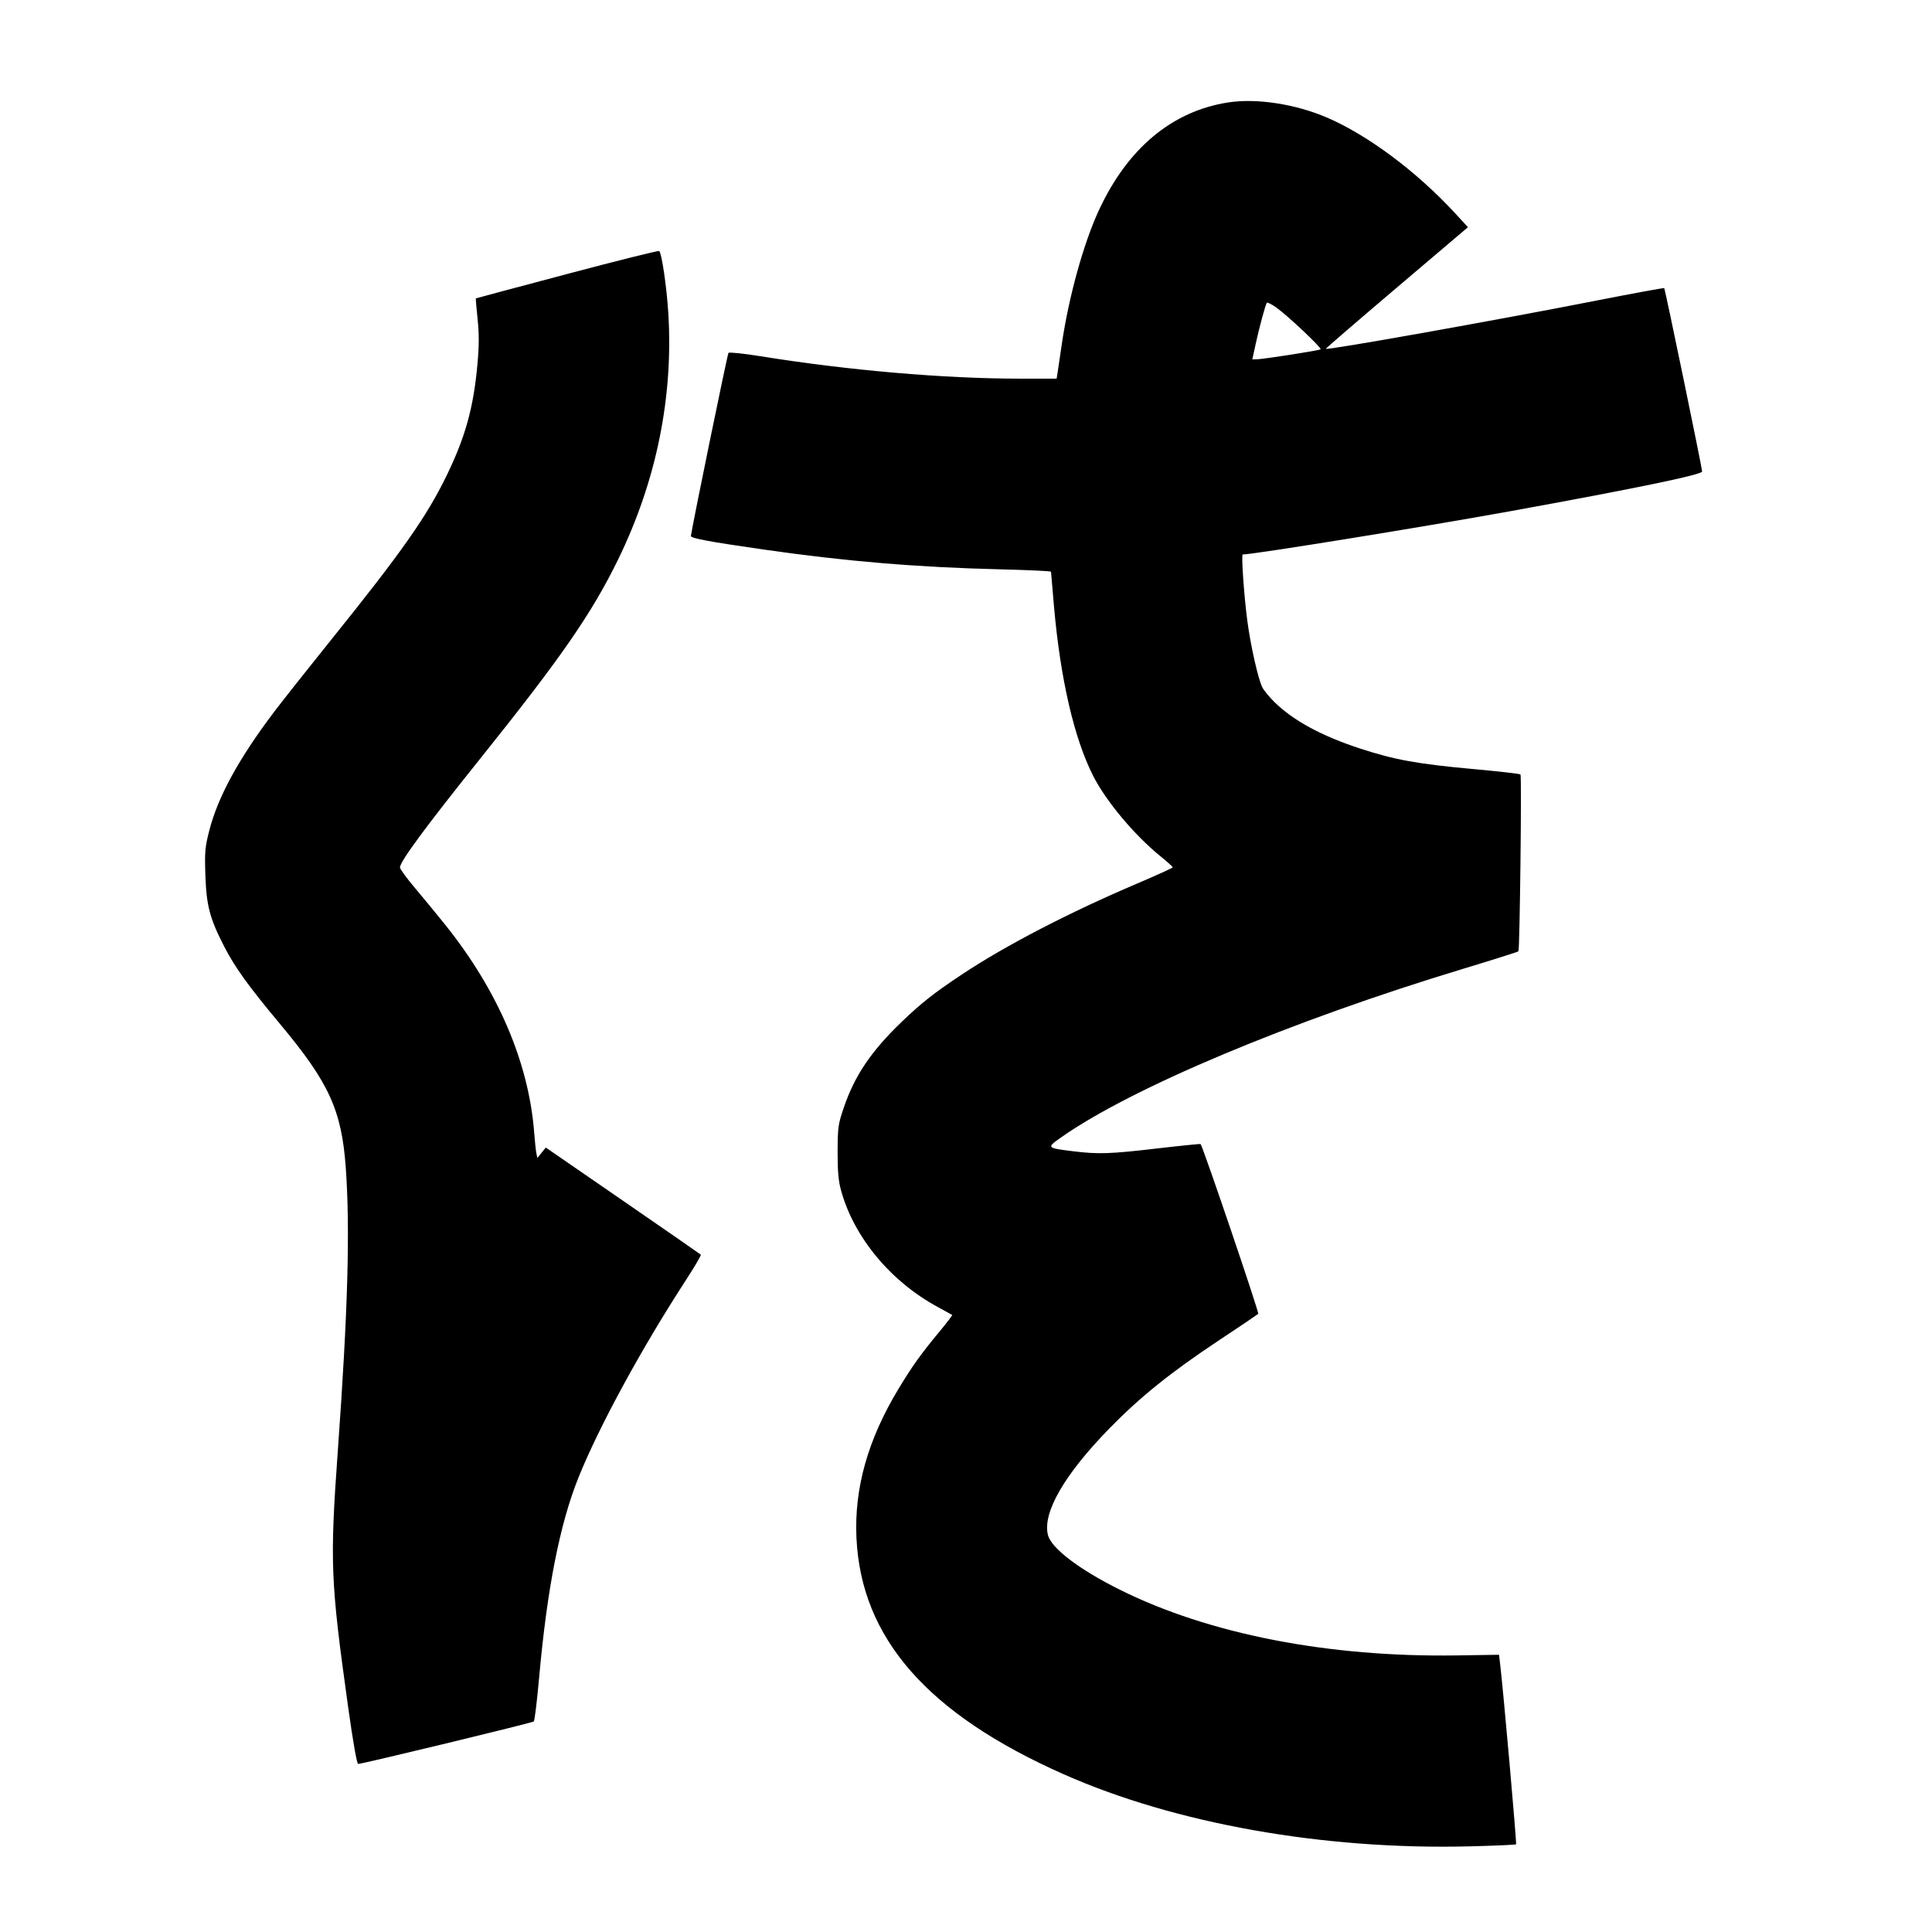 <svg xmlns="http://www.w3.org/2000/svg" width="1000" height="1000" viewBox="0 0 1000 1000" version="1.1">
	<path d="M 635.531 53.045 C 606.599 57.591, 583.630 76.788, 568.775 108.837 C 560.788 126.069, 553.115 153.855, 549.536 178.500 C 548.658 184.550, 547.708 190.963, 547.424 192.750 L 546.909 196 527.705 195.990 C 488.495 195.971, 438.874 191.674, 393.637 184.383 C 384.912 182.977, 377.450 182.203, 377.054 182.663 C 376.519 183.286, 358.276 272.189, 357.614 277.400 C 357.461 278.604, 366.770 280.341, 395.500 284.470 C 437.875 290.560, 474.882 293.653, 517.750 294.686 C 532.188 295.035, 544.003 295.585, 544.006 295.910 C 544.009 296.234, 544.700 304.320, 545.541 313.878 C 548.845 351.422, 555.976 382.241, 565.855 401.671 C 572.481 414.703, 587.195 432.280, 600.545 443.112 C 604.095 445.992, 606.997 448.608, 606.993 448.925 C 606.989 449.241, 598.551 453.087, 588.243 457.471 C 553.453 472.266, 520.380 489.428, 498 504.298 C 483.419 513.987, 476.896 519.121, 466.638 528.981 C 450.988 544.025, 442.453 556.636, 436.848 573 C 433.822 581.835, 433.591 583.444, 433.547 596 C 433.512 605.950, 433.967 611.209, 435.277 616 C 441.936 640.362, 460.989 663.339, 485.500 676.566 C 489.350 678.643, 492.659 680.463, 492.853 680.608 C 493.048 680.754, 490.105 684.614, 486.314 689.187 C 476.577 700.929, 472.237 706.997, 464.987 719 C 449.210 745.120, 442.110 770.308, 443.297 795.942 C 445.702 847.894, 480.076 887.125, 550.550 918.351 C 608.213 943.901, 684.871 957.538, 760.373 955.676 C 773.503 955.352, 784.457 954.876, 784.715 954.618 C 785.117 954.216, 778.014 873.924, 776.433 861 L 775.883 856.500 754.216 856.839 C 687.599 857.881, 625.685 845.809, 579.500 822.774 C 558.488 812.294, 544.129 801.348, 542.411 794.500 C 539.509 782.939, 550.971 763.121, 574.420 739.153 C 590.214 723.011, 605.951 710.350, 630.500 694.039 C 641.500 686.730, 650.847 680.437, 651.271 680.054 C 651.848 679.533, 622.771 593.886, 621.435 592.174 C 621.295 591.994, 611.235 593.007, 599.080 594.424 C 574.490 597.290, 568.554 597.492, 555.573 595.900 C 541.664 594.194, 541.582 594.104, 549.086 588.809 C 585.468 563.134, 668.363 528.363, 757.435 501.414 C 772.800 496.766, 785.625 492.709, 785.935 492.399 C 786.640 491.696, 787.686 401.737, 787 400.863 C 786.725 400.513, 775.700 399.249, 762.500 398.054 C 733.806 395.456, 721.953 393.307, 704 387.447 C 684.081 380.946, 669.362 372.961, 659.650 363.387 C 657.036 360.809, 654.238 357.428, 653.434 355.873 C 651.224 351.599, 647.244 333.931, 645.556 320.907 C 643.854 307.765, 642.430 287, 643.231 287 C 648.663 287, 737.231 272.675, 781.678 264.607 C 846.335 252.872, 880.999 245.697, 881.015 244.048 C 881.031 242.333, 861.887 149.723, 861.392 149.124 C 861.221 148.917, 844.751 151.953, 824.791 155.871 C 772.913 166.052, 687.068 181.343, 686.232 180.551 C 686.085 180.412, 702.580 166.189, 722.888 148.946 L 759.812 117.595 753.326 110.548 C 733.488 88.994, 708.188 70.063, 687 60.919 C 670.544 53.816, 650.315 50.722, 635.531 53.045 M 293.500 141.827 C 267.650 148.689, 246.409 154.363, 246.298 154.437 C 246.187 154.510, 246.591 159.280, 247.196 165.035 C 248.012 172.804, 247.994 178.849, 247.125 188.500 C 245.089 211.094, 240.878 226.242, 231.001 246.500 C 220.744 267.538, 207.736 286.021, 171.532 331 C 159.358 346.125, 145.963 363.051, 141.765 368.614 C 123.561 392.738, 112.880 412.274, 108.388 429.663 C 106.109 438.482, 105.893 440.897, 106.303 453 C 106.838 468.819, 108.578 475.395, 116.092 490 C 121.634 500.772, 128.686 510.552, 144.936 530 C 170.297 560.352, 176.835 574.629, 178.962 604.301 C 181.253 636.247, 180.081 678.269, 174.885 750.500 C 170.688 808.851, 171.050 817.979, 180.151 883.250 C 182.720 901.680, 184.717 913.005, 185.399 913.012 C 187.459 913.036, 275.496 891.742, 276.291 891.028 C 276.726 890.637, 277.964 880.459, 279.042 868.409 C 283.167 822.271, 289.770 788.704, 299.436 764.727 C 310.155 738.141, 332.059 697.920, 355.267 662.210 C 359.660 655.451, 363.025 649.692, 362.745 649.412 C 362.465 649.132, 344.296 636.541, 322.368 621.432 L 282.500 593.962 280.315 596.665 L 278.131 599.369 277.626 596.934 C 277.348 595.596, 276.848 590.900, 276.515 586.500 C 273.759 550.085, 257.776 512.721, 230.317 478.500 C 225.904 473, 218.868 464.450, 214.682 459.500 C 210.495 454.550, 207.052 449.825, 207.030 449 C 206.951 446.036, 220.336 427.887, 248.712 392.485 C 290.451 340.410, 306.367 317.411, 319.982 289.500 C 339.739 248.996, 348.610 205.362, 345.909 161.968 C 345.065 148.420, 342.506 130.998, 341.202 129.927 C 340.816 129.610, 319.350 134.965, 293.500 141.827 M 655.690 156.736 C 654.872 158.140, 651.838 169.343, 650.008 177.717 L 648.198 186 650.349 185.984 C 653.727 185.959, 682.940 181.393, 683.536 180.797 C 684.233 180.100, 666.605 163.454, 660.702 159.236 C 658.190 157.441, 655.935 156.316, 655.690 156.736 " stroke="none" fill="black" fill-rule="evenodd"/>
</svg>